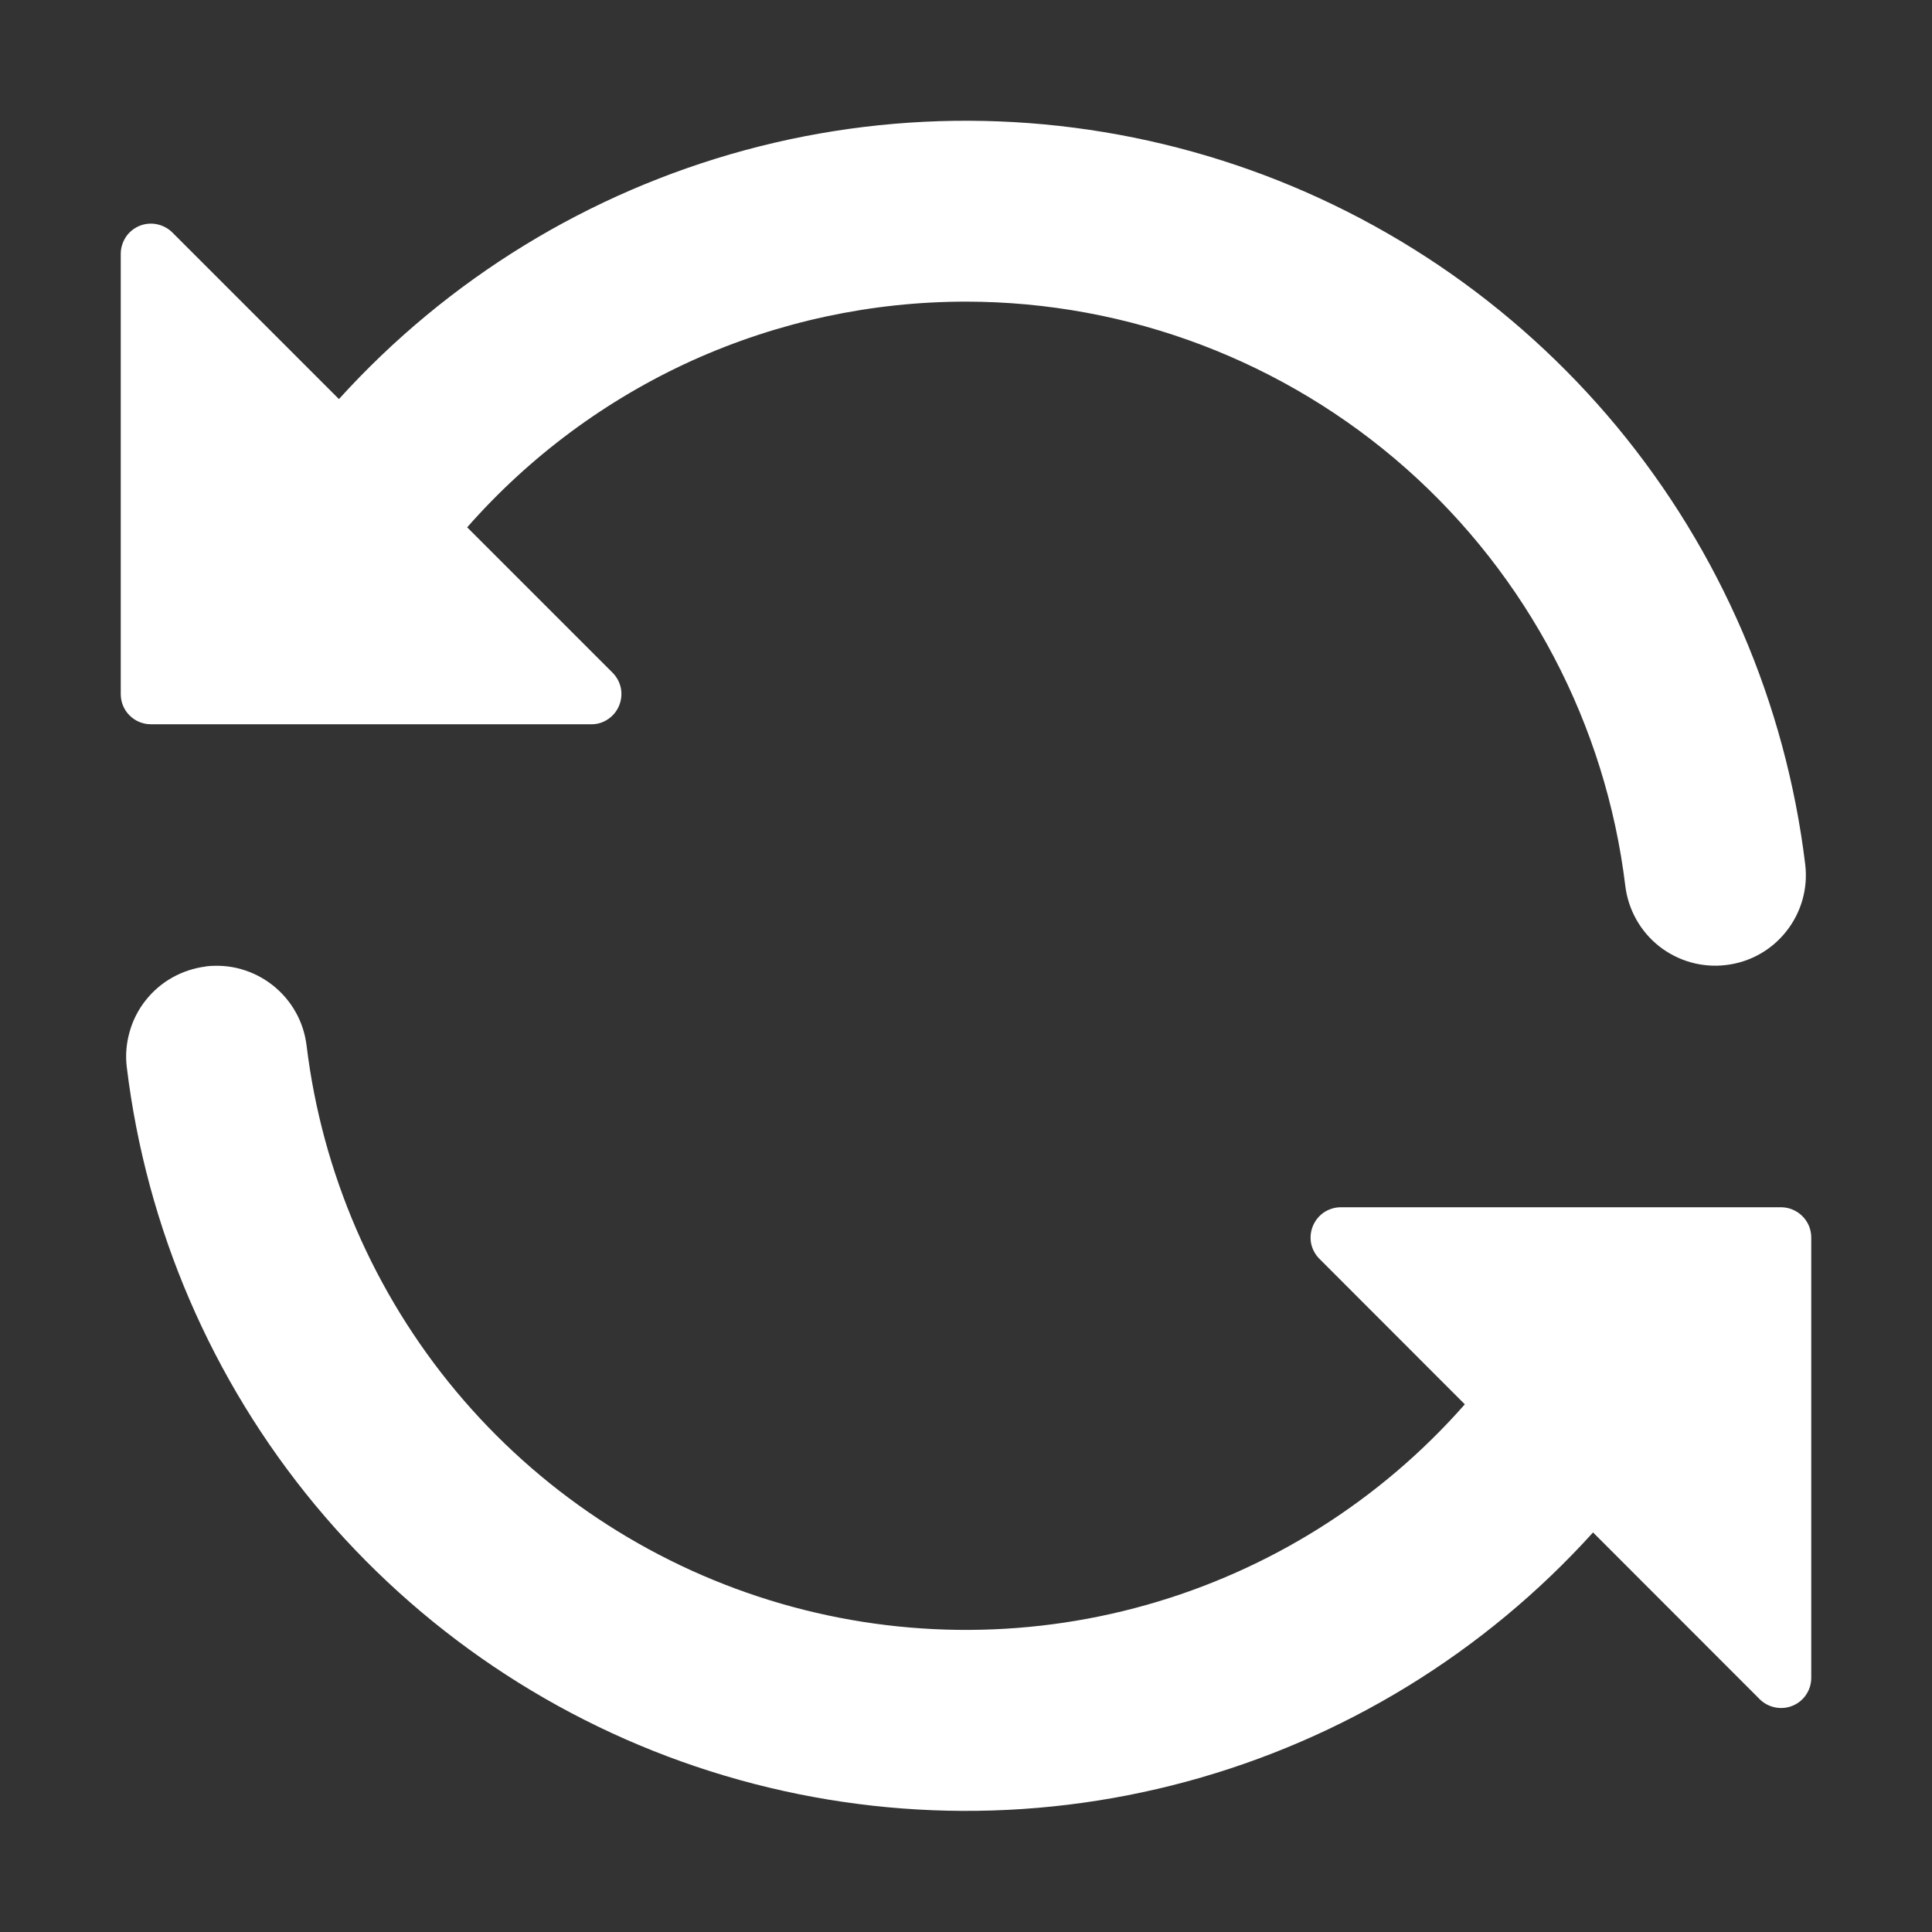 <svg width="16" height="16" viewBox="0 0 16 16" fill="none" xmlns="http://www.w3.org/2000/svg">
<rect x="0" y="0" width="16" height="16" fill="#333333" stroke="none"/>
<path fill-rule="evenodd" clip-rule="evenodd" d="M8 2.498C7.218 2.498 6.445 2.664 5.732 2.986C5.02 3.309 4.385 3.78 3.869 4.367L5.073 5.571C5.108 5.606 5.132 5.651 5.142 5.7C5.151 5.748 5.146 5.798 5.127 5.844C5.108 5.89 5.076 5.929 5.035 5.956C4.994 5.984 4.946 5.999 4.896 5.998H1.25C1.184 5.998 1.12 5.972 1.073 5.925C1.026 5.878 1 5.815 1 5.748V2.102C1 2.053 1.015 2.005 1.042 1.963C1.069 1.922 1.109 1.89 1.154 1.871C1.2 1.852 1.25 1.847 1.299 1.857C1.347 1.867 1.392 1.89 1.427 1.925L2.807 3.305C3.708 2.31 4.876 1.594 6.172 1.243C7.468 0.892 8.837 0.922 10.117 1.328C11.397 1.734 12.533 2.5 13.39 3.533C14.247 4.567 14.788 5.825 14.95 7.158C14.974 7.356 14.918 7.555 14.795 7.711C14.672 7.868 14.492 7.969 14.294 7.992C14.096 8.016 13.898 7.96 13.741 7.837C13.585 7.714 13.484 7.534 13.46 7.336C13.298 6.002 12.653 4.774 11.647 3.882C10.641 2.991 9.344 2.499 8 2.498ZM1.705 8.003C1.803 7.992 1.902 7.999 1.997 8.026C2.092 8.053 2.18 8.098 2.258 8.159C2.335 8.22 2.4 8.295 2.448 8.381C2.497 8.467 2.527 8.562 2.539 8.659C2.667 9.713 3.097 10.707 3.777 11.522C4.457 12.337 5.359 12.938 6.373 13.252C7.387 13.566 8.47 13.58 9.492 13.292C10.514 13.004 11.43 12.427 12.131 11.63L10.927 10.425C10.892 10.39 10.868 10.346 10.858 10.297C10.849 10.249 10.854 10.198 10.873 10.153C10.892 10.107 10.924 10.068 10.965 10.04C11.006 10.013 11.055 9.998 11.104 9.998H14.75C14.816 9.998 14.88 10.025 14.927 10.072C14.974 10.119 15 10.182 15 10.248V13.895C15 13.944 14.986 13.992 14.958 14.034C14.931 14.075 14.892 14.107 14.846 14.126C14.8 14.145 14.75 14.15 14.701 14.14C14.652 14.13 14.608 14.107 14.573 14.072L13.193 12.691C12.292 13.687 11.124 14.403 9.828 14.754C8.532 15.105 7.163 15.075 5.883 14.669C4.603 14.263 3.467 13.497 2.61 12.464C1.753 11.43 1.212 10.171 1.05 8.838C1.038 8.741 1.046 8.641 1.073 8.547C1.099 8.452 1.144 8.363 1.205 8.286C1.266 8.208 1.342 8.143 1.428 8.095C1.514 8.047 1.608 8.016 1.706 8.004L1.705 8.003Z" fill="white"/>
</svg>
